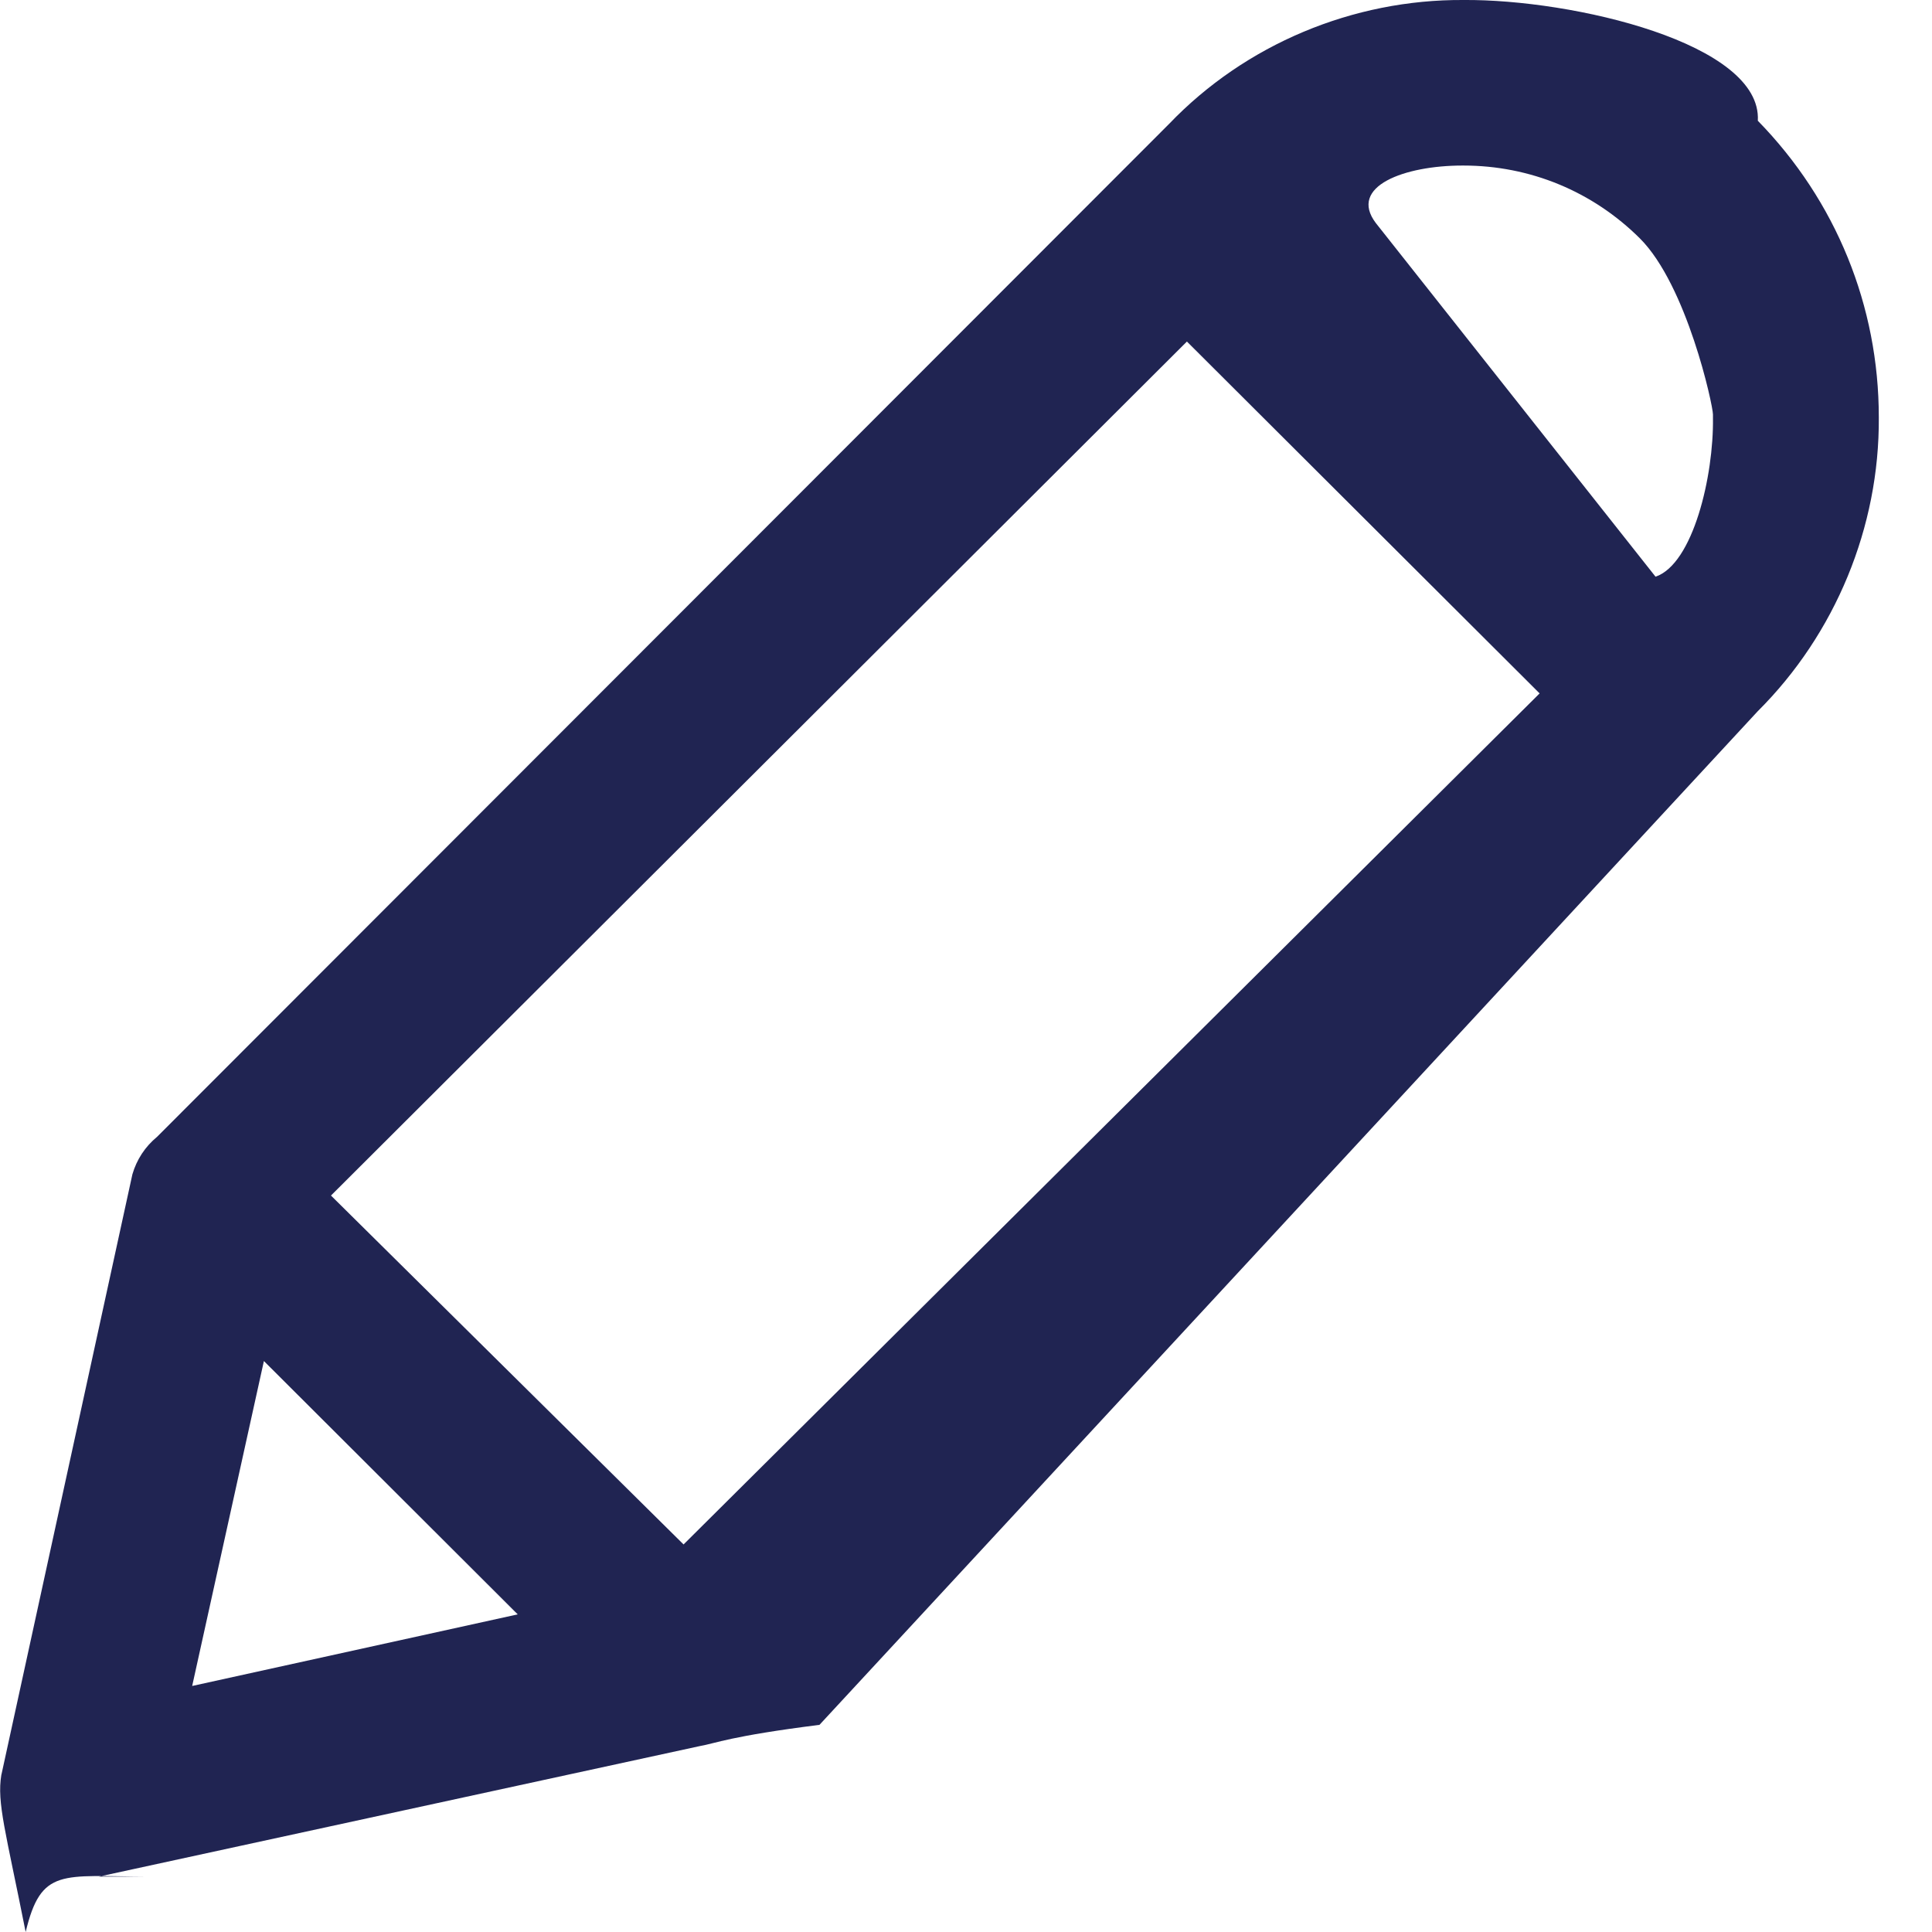 <svg width="32" height="32" viewBox="0 0 32 32" fill="none" xmlns="http://www.w3.org/2000/svg">
<path fill-rule="evenodd" clip-rule="evenodd" d="M29.115 2C29.188 0.718 26.054 -0.014 24.242 0C22.409 -0.012 20.627 0.734 19.364 2.052L2.602 18.829C2.404 18.992 2.264 19.206 2.193 19.45L0.026 29.383L0.022 29.398C-0.054 29.861 0.095 30.337 0.425 32C0.681 30.931 1.023 31.077 2.449 31.083H1.635L11.594 28.92C11.854 28.875 12.091 28.756 13.573 28.569L29.113 11.781C30.4 10.5 31.131 8.727 31.119 6.916C31.12 5.07 30.41 3.325 29.115 2ZM8.575 26.739L3.183 27.925L4.371 22.543L8.575 26.739ZM25.501 11.485L11.322 25.581L5.482 19.802L19.659 5.657L25.501 11.485ZM28.372 6.865V6.921C28.386 7.881 28.043 9.341 27.421 9.552L22.787 3.693C22.328 3.085 23.265 2.742 24.221 2.742C24.225 2.742 24.232 2.742 24.238 2.742H24.239C25.344 2.742 26.38 3.171 27.162 3.949C27.942 4.728 28.372 6.714 28.372 6.865Z" fill="#202452"/>
</svg>
